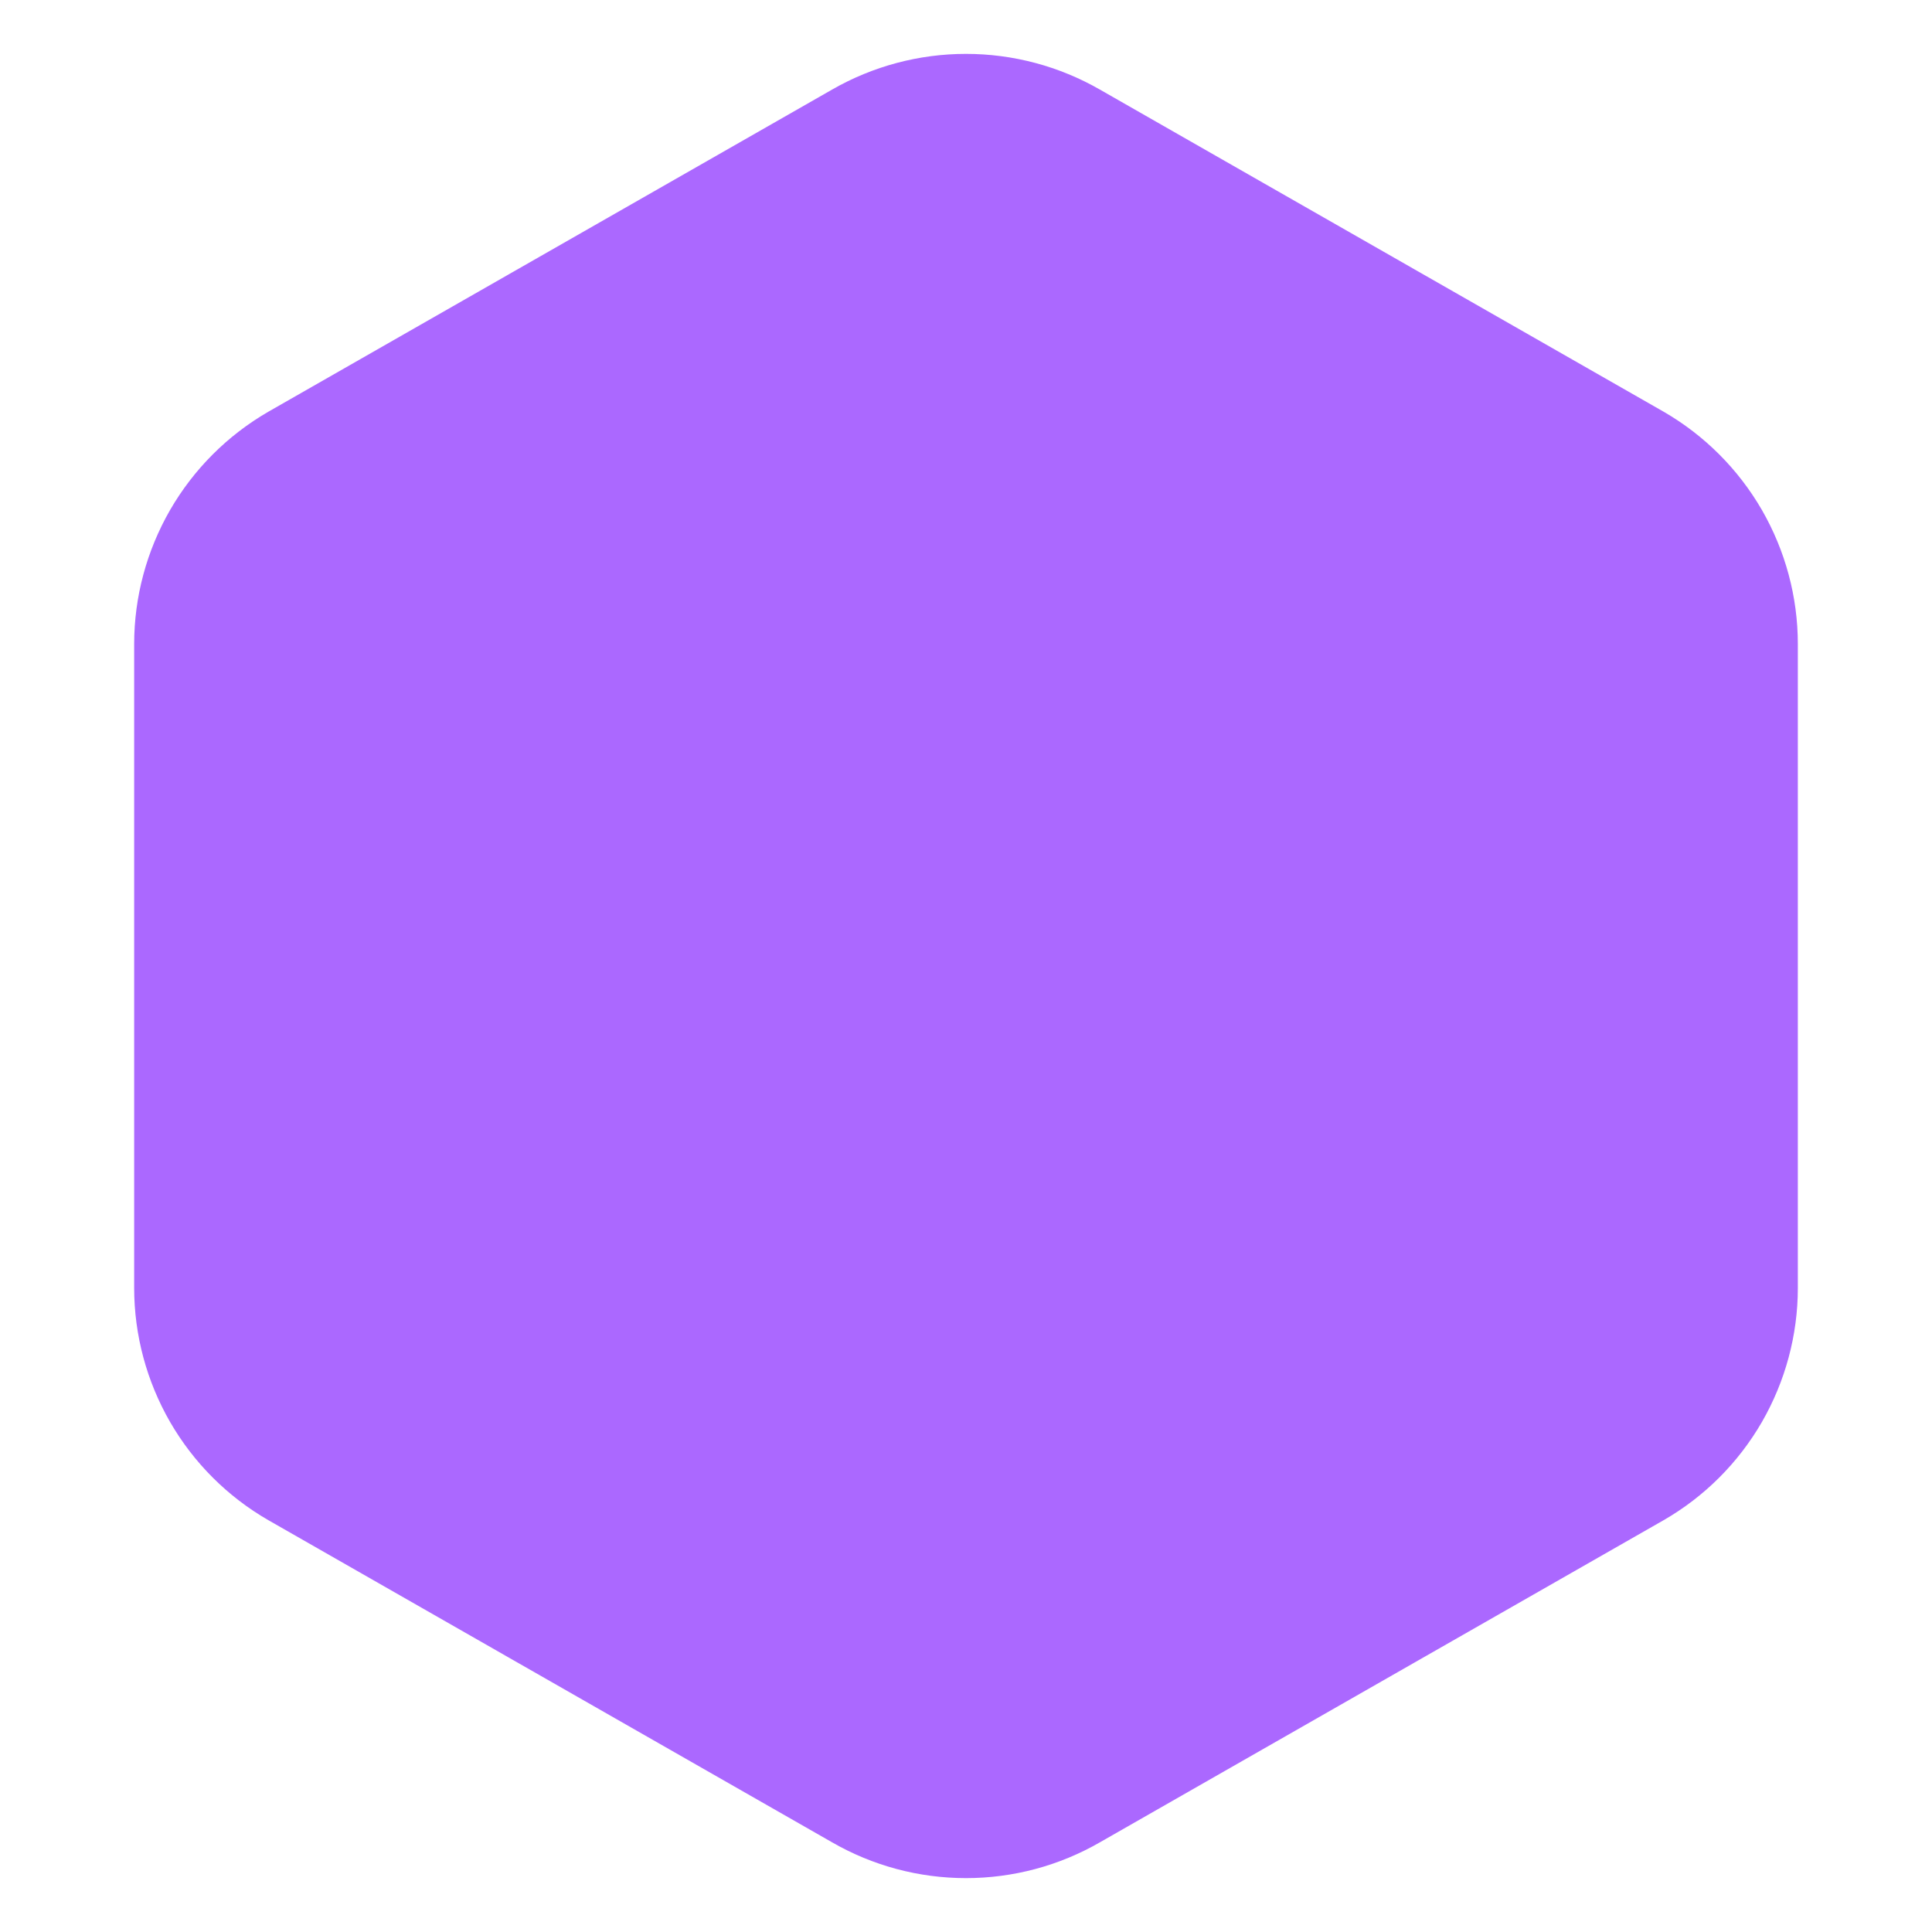<svg width="18" height="18" viewBox="0 0 18 18" fill="#ab68ff" class="text-brand-purple" xmlns="http://www.w3.org/2000/svg"><path d="M15.75 12V6C15.75 5.737 15.68 5.479 15.549 5.251C15.417 5.023 15.228 4.834 15 4.702L9.75 1.702C9.522 1.571 9.263 1.502 9 1.502C8.737 1.502 8.478 1.571 8.25 1.702L3 4.702C2.772 4.834 2.583 5.023 2.451 5.251C2.32 5.479 2.25 5.737 2.25 6V12C2.25 12.263 2.32 12.521 2.451 12.749C2.583 12.977 2.772 13.166 3 13.297L8.25 16.297C8.478 16.429 8.737 16.498 9 16.498C9.263 16.498 9.522 16.429 9.75 16.297L15 13.297C15.228 13.166 15.417 12.977 15.549 12.749C15.68 12.521 15.75 12.263 15.75 12Z" fill="#ab68ff" stroke="#ab68ff" stroke-width="2" stroke-linecap="round" stroke-linejoin="round"></path></svg>